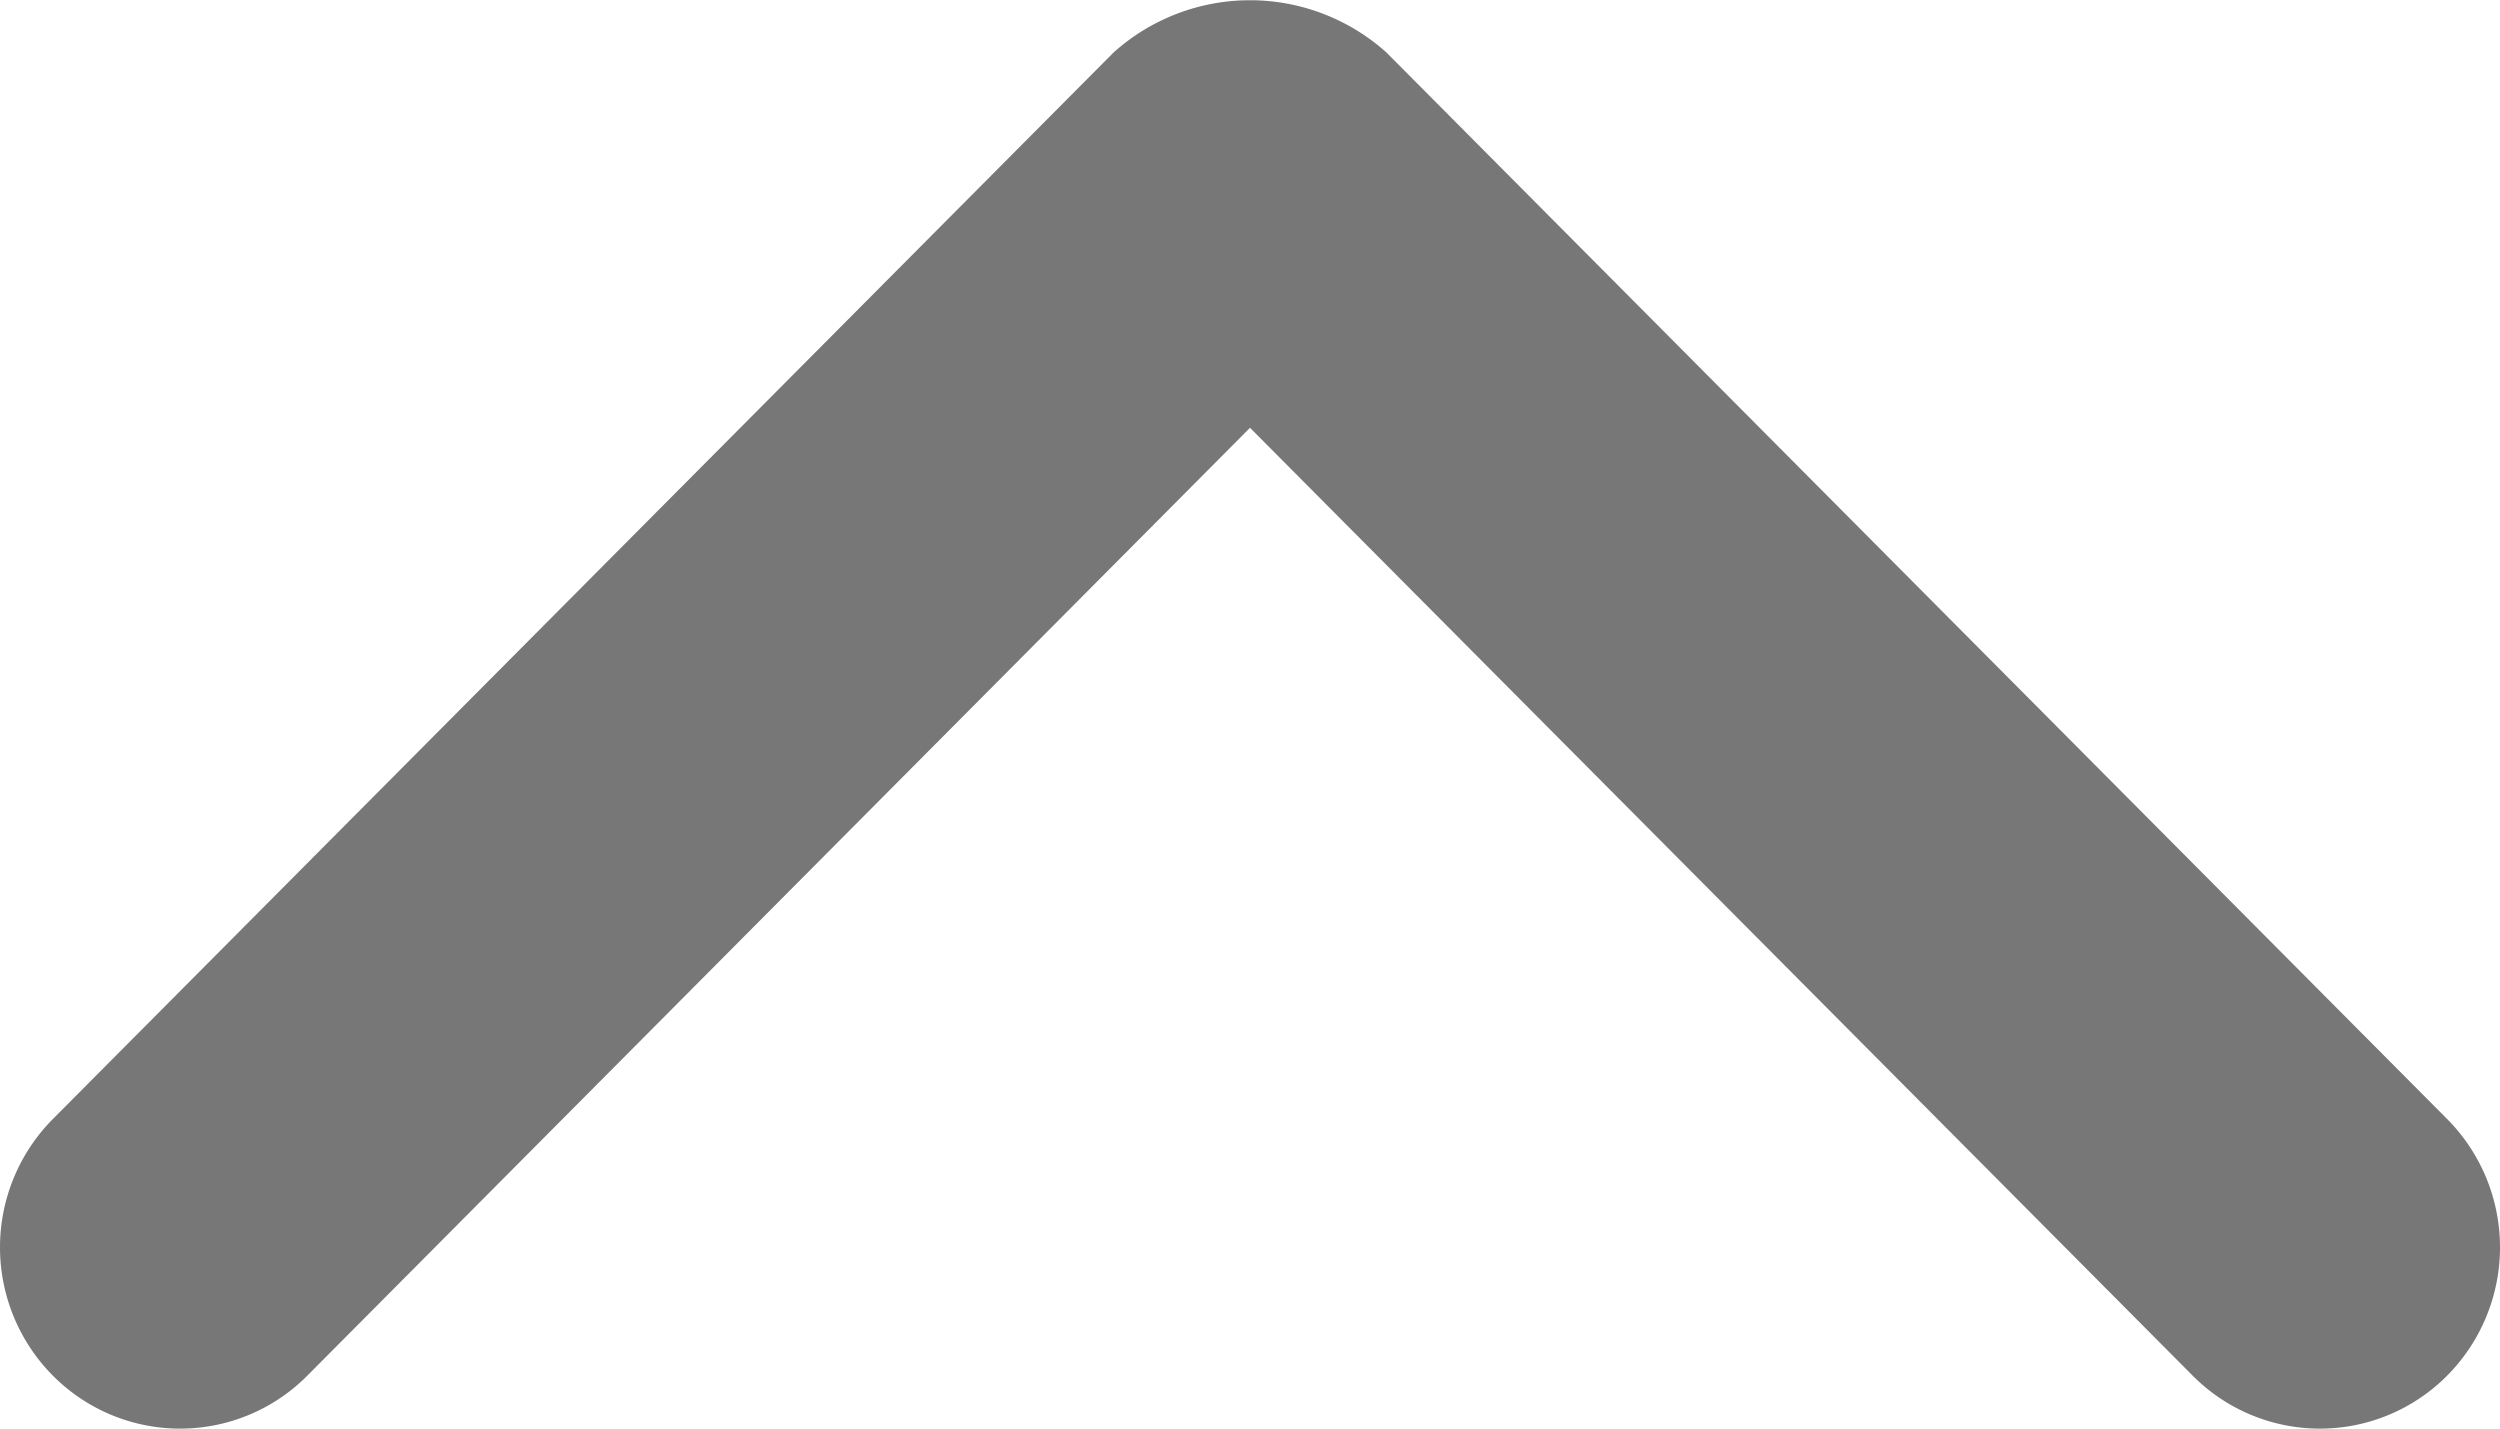<svg xmlns="http://www.w3.org/2000/svg" width="560.003" height="320.014" viewBox="0 0 560.003 320.014">
  <g id="arrow_-up" data-name="arrow -up" transform="translate(760.003 440.008) rotate(-180)">
    <path id="Path_1" data-name="Path 1" d="M480,344.181,268.869,131.889a40.156,40.156,0,0,0-57.054,0,40.8,40.8,0,0,0,0,57.431L449.447,428.257a45.751,45.751,0,0,0,61.108,0L748.186,189.32a40.8,40.8,0,0,0,0-57.431,40.152,40.152,0,0,0-57.051,0Z" fill="#777"/>
  </g>
</svg>
